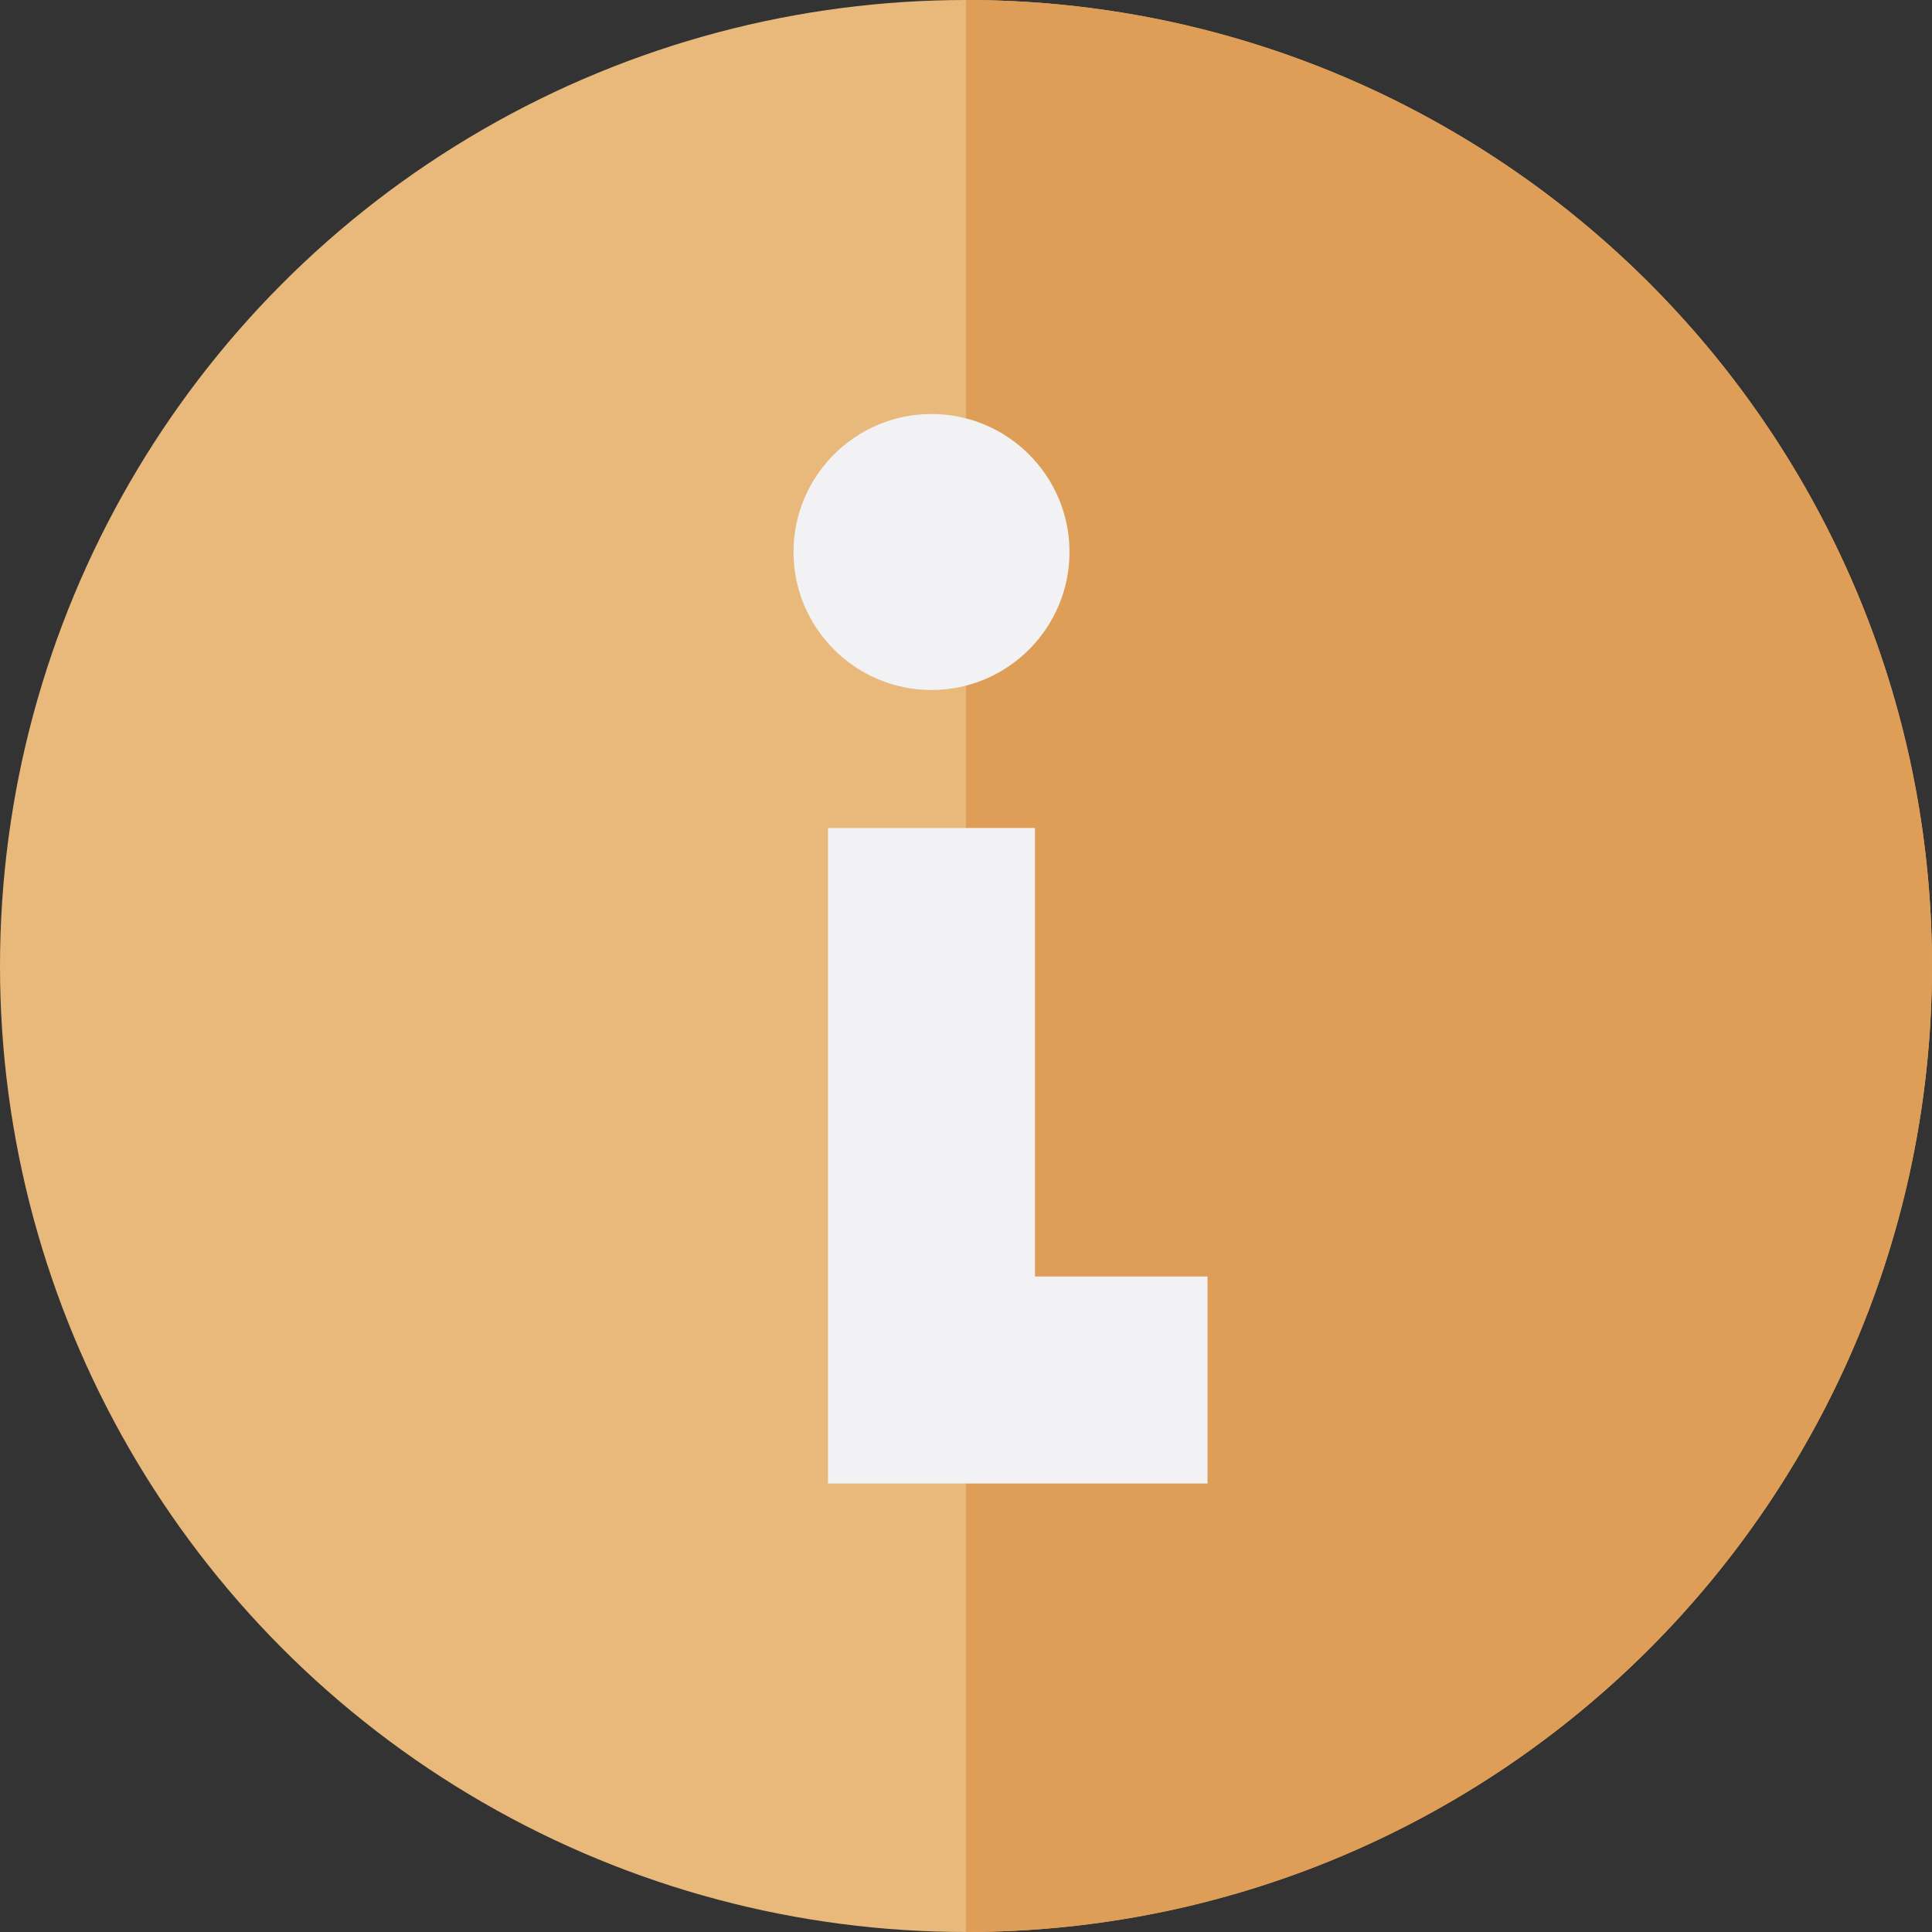 <?xml version="1.0" encoding="iso-8859-1"?>
<!-- Generator: Adobe Illustrator 19.0.0, SVG Export Plug-In . SVG Version: 6.00 Build 0)  -->
<svg version="1.1" id="Layer_1" xmlns="http://www.w3.org/2000/svg" xmlns:xlink="http://www.w3.org/1999/xlink" x="0px" y="0px"
	 viewBox="0 0 512 512" style="enable-background:new 0 0 512 512;" xml:space="preserve">
<rect x="0" y="0" width="512" height="512" fill="#333333" stroke="none"/>
<circle style="fill:#e8b97a;" cx="256" cy="256" r="256"/>
<path style="fill:#df9e57;" d="M256,0v512c141.385,0,256-114.615,256-256S397.385,0,256,0z"/>
<g>
	<polygon style="fill:#F2F2F4;" points="320,393.143 219.429,393.143 219.429,219.429 274.286,219.429 274.286,338.286 320,338.286 
			"/>
	<path style="fill:#F2F2F4;" d="M246.857,182.857c-20.165,0-36.571-16.406-36.571-36.571s16.406-36.571,36.571-36.571
		s36.571,16.406,36.571,36.571S267.023,182.857,246.857,182.857z"/>
</g>
<g>
</g>
<g>
</g>
<g>
</g>
<g>
</g>
<g>
</g>
<g>
</g>
<g>
</g>
<g>
</g>
<g>
</g>
<g>
</g>
<g>
</g>
<g>
</g>
<g>
</g>
<g>
</g>
<g>
</g>
</svg>
